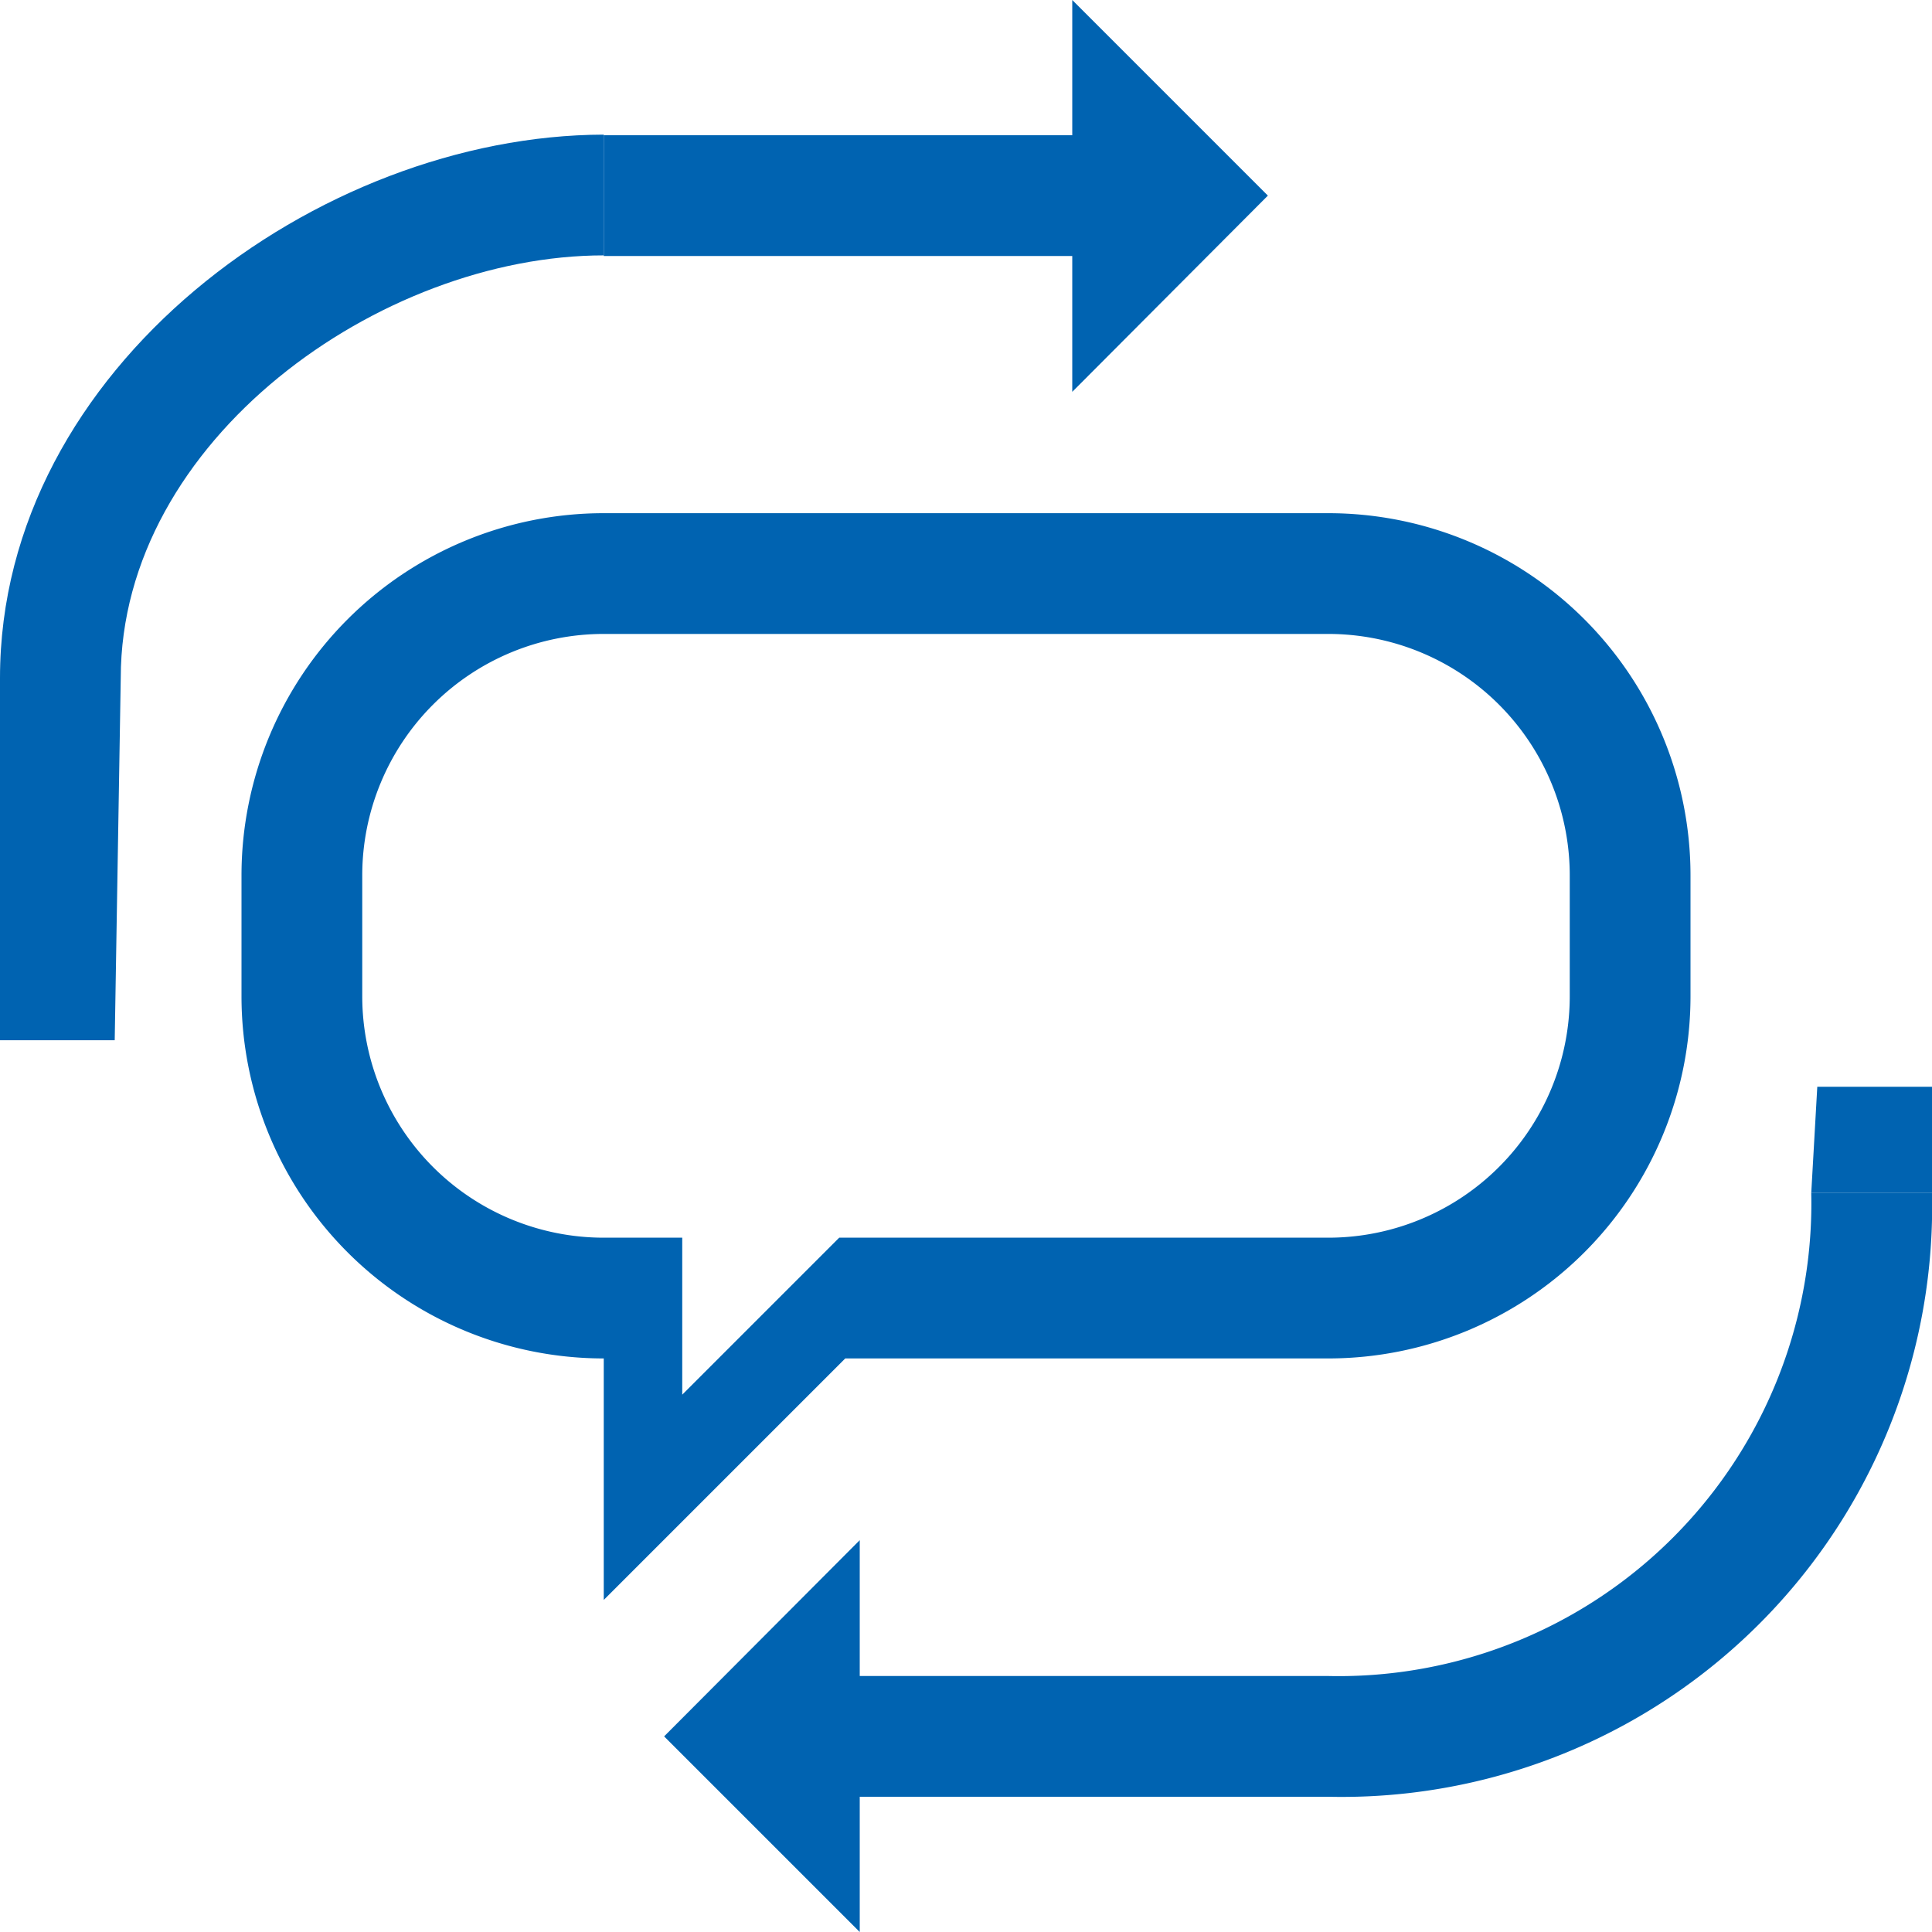 <svg xmlns="http://www.w3.org/2000/svg" viewBox="0 0 32 32"><defs><style>.cls-1{fill:#0063b1;}</style></defs><title>project_conversation_learner</title><g id="Layer_2" data-name="Layer 2"><g id="Layer_1-2" data-name="Layer 1"><path class="cls-1" d="M22,8.5H10a6,6,0,0,0-6,6v2a6,6,0,0,0,6,6v4l4-4h8a6,6,0,0,0,6-6v-2A6,6,0,0,0,22,8.5Zm4,8a4,4,0,0,1-4,4H13.9l-2.6,2.6V20.5H10a4,4,0,0,1-4-4v-2a4,4,0,0,1,4-4H22a4,4,0,0,1,4,4Z"/><polygon class="cls-1" points="21 3.24 17.76 0 17.76 2.24 10 2.24 10 4.24 17.76 4.24 17.76 6.49 21 3.24"/><path class="cls-1" d="M0,11.23H0v6H1.9l.1-6c0-3.94,4.3-7,8-7v-2C5.28,2.24,0,6.09,0,11.23Z"/><path class="cls-1" d="M22,27.76H14.24V25.51L11,28.76,14.24,32V29.76H22a9.78,9.78,0,0,0,10-10H30A7.83,7.83,0,0,1,22,27.76Z"/><polygon class="cls-1" points="30.1 18 30 19.76 32 19.76 32 18 30.1 18"/></g></g></svg>